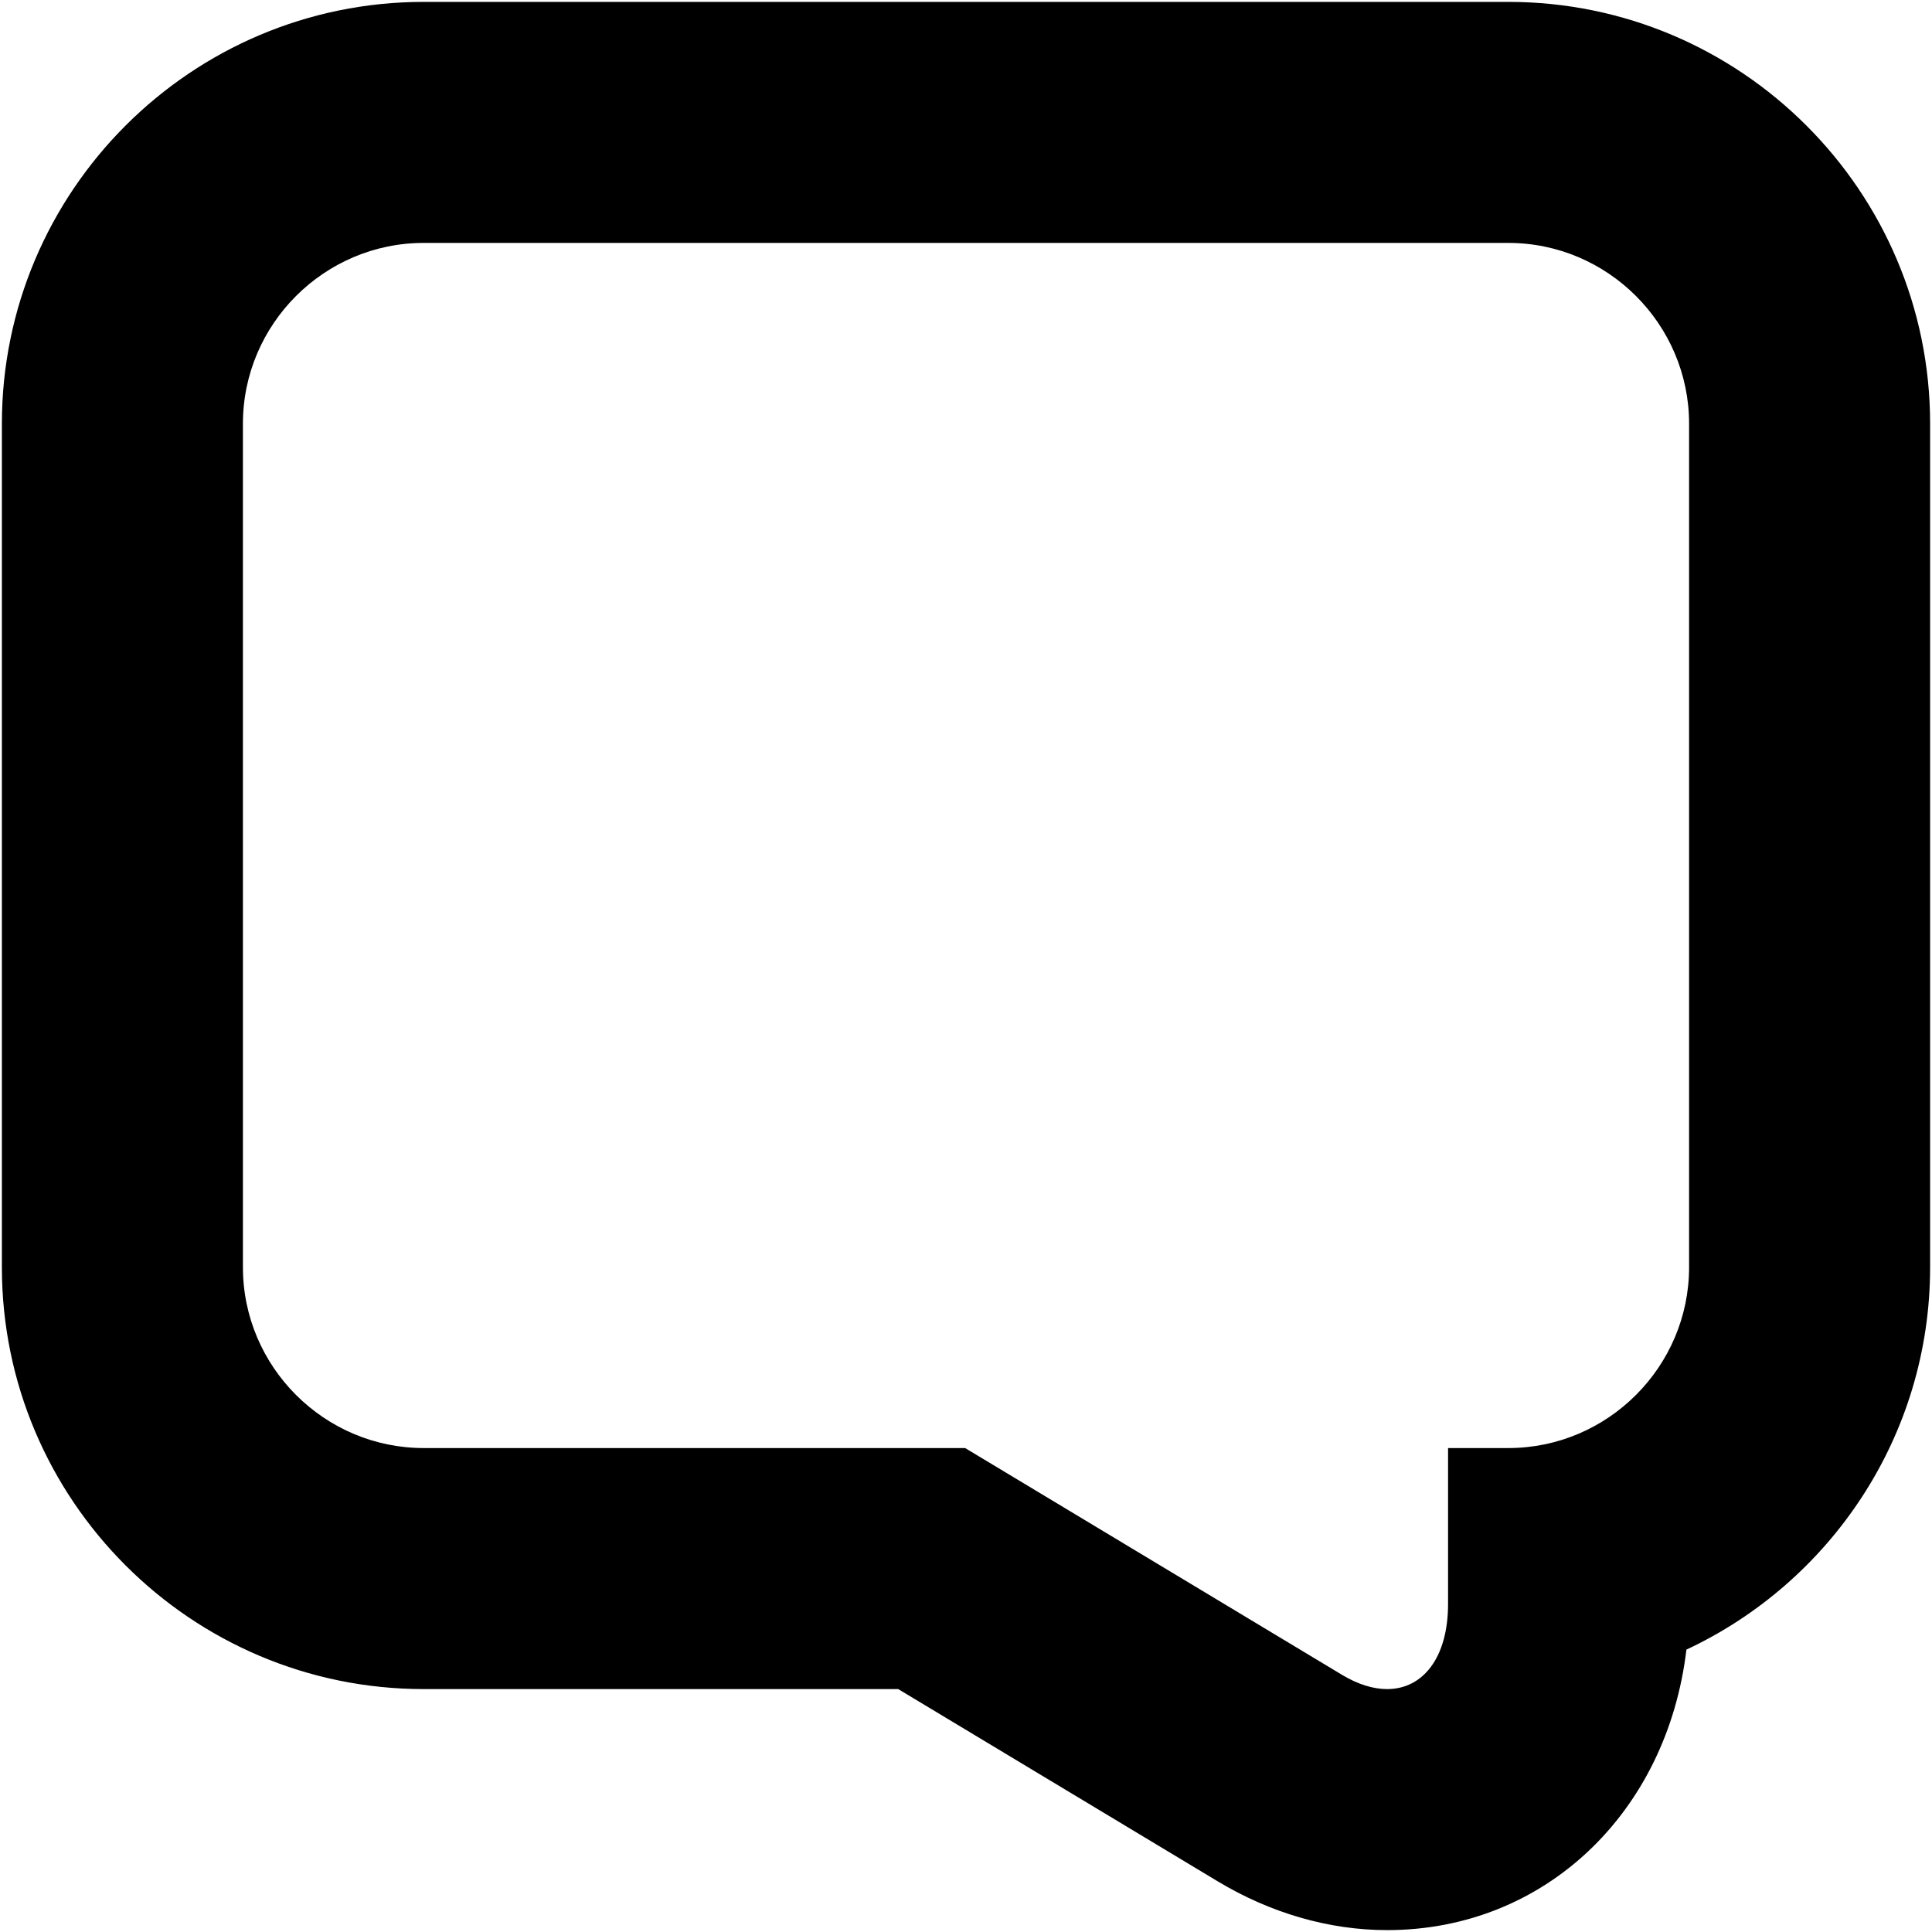 <?xml version="1.0" encoding="iso-8859-1"?>
<!DOCTYPE svg PUBLIC "-//W3C//DTD SVG 1.1//EN" "http://www.w3.org/Graphics/SVG/1.1/DTD/svg11.dtd">
<svg  version="1.1" xmlns="http://www.w3.org/2000/svg" xmlns:xlink="http://www.w3.org/1999/xlink" x="0px" y="0px" width="512px"
	 height="512px" viewBox="0 0 512 512" enable-background="new 0 0 512 512" xml:space="preserve"><g id="1b1c9b208ed950244c86edd4d20369e8"><path display="inline" d="M399.719,0.5H112.281C50.646,0.5,0.5,50.646,0.5,112.281v223.563
		c0,61.638,50.146,111.781,111.781,111.781h125.754l84.663,50.942c14.057,8.458,29.584,12.933,44.896,12.933
		c41.811,0,74.197-31.201,79.324-74.334c38.117-17.827,64.582-56.539,64.582-101.322V112.281C511.5,50.646,461.356,0.5,399.719,0.5z
		 M447.625,335.844c0,26.349-21.558,47.906-47.906,47.906H383.75v41.319c0,14.205-6.629,22.556-16.156,22.556
		c-3.634,0-7.693-1.219-11.964-3.788l-99.858-60.087h-143.49c-26.349,0-47.906-21.558-47.906-47.906V112.281
		c0-26.349,21.558-47.906,47.906-47.906h287.438c26.349,0,47.906,21.558,47.906,47.906V335.844z"></path></g></svg>